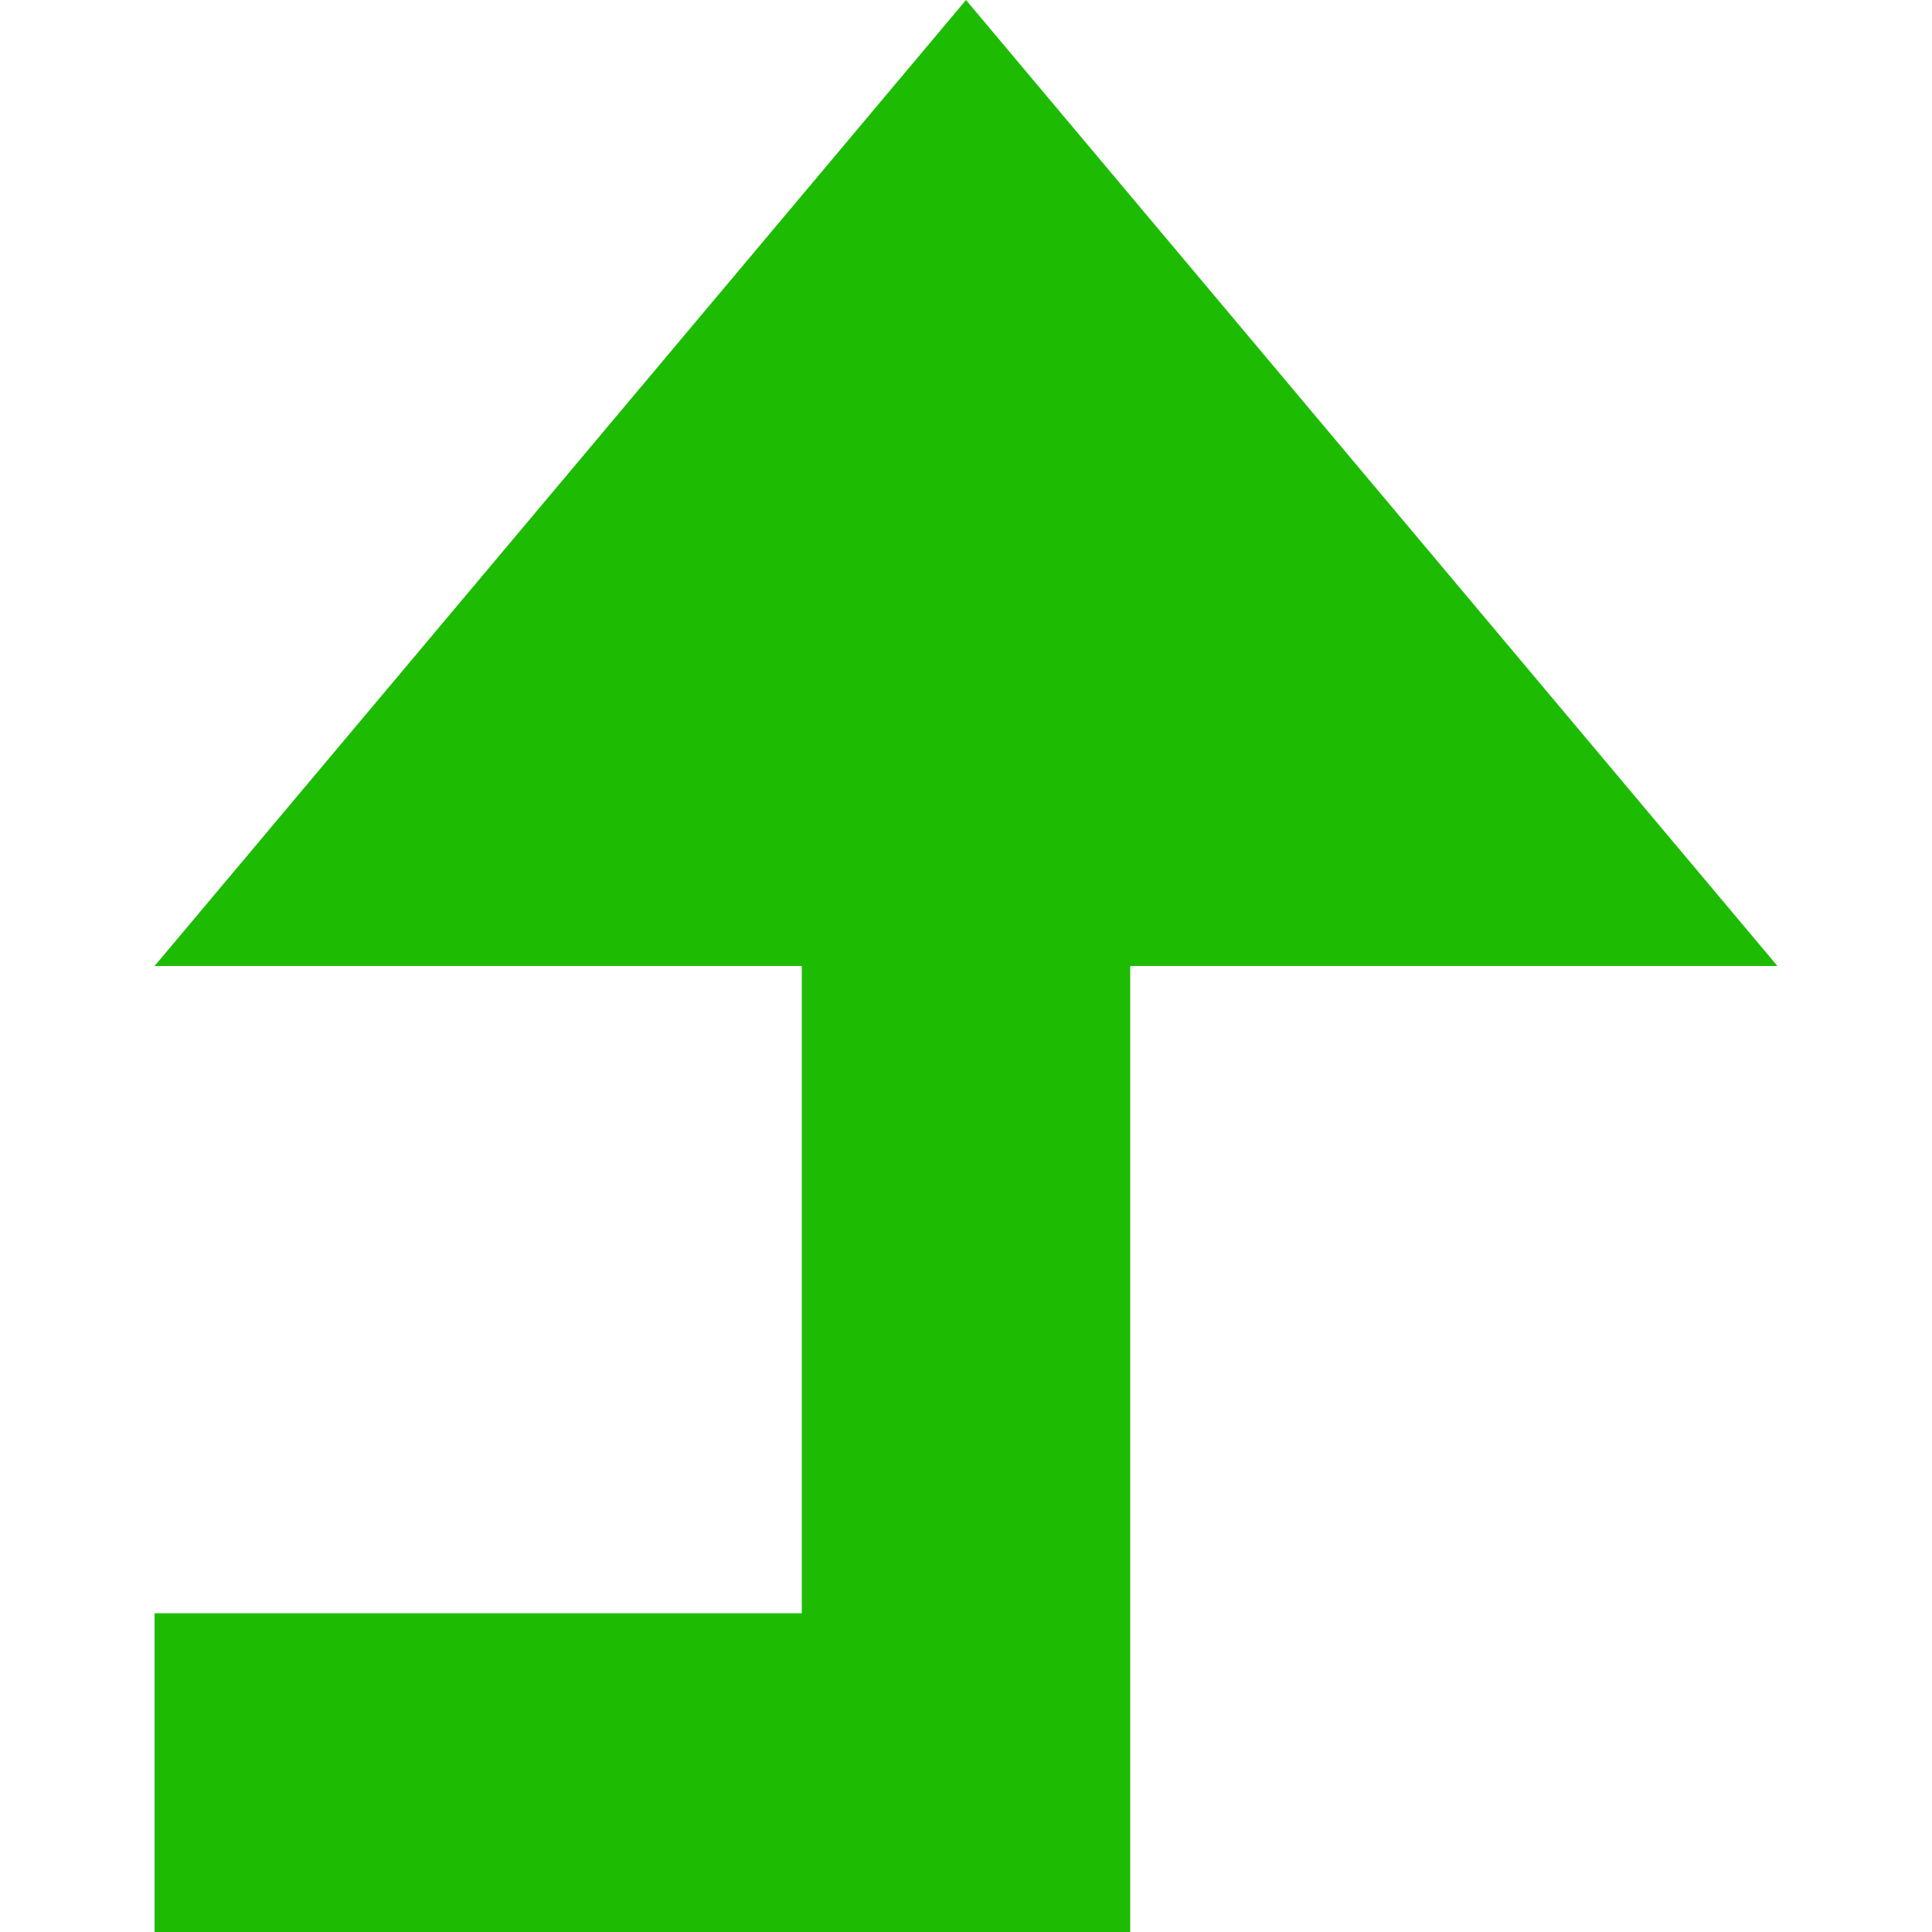 <?xml version="1.0" encoding="utf-8"?>
<!-- Generator: Adobe Illustrator 19.1.0, SVG Export Plug-In . SVG Version: 6.00 Build 0)  -->
<svg version="1.1" id="Layer_1" xmlns="http://www.w3.org/2000/svg" xmlns:xlink="http://www.w3.org/1999/xlink" x="0px" y="0px"
	 viewBox="0 -3 20 20" enable-background="new 0 -3 20 20" xml:space="preserve">
<polygon fill="#1DBC03" points="1.6,17 11.7,17 11.7,7 18.4,7 10,-3 1.6,7 8.3,7 8.3,13.7 1.6,13.7 "/>
</svg>
